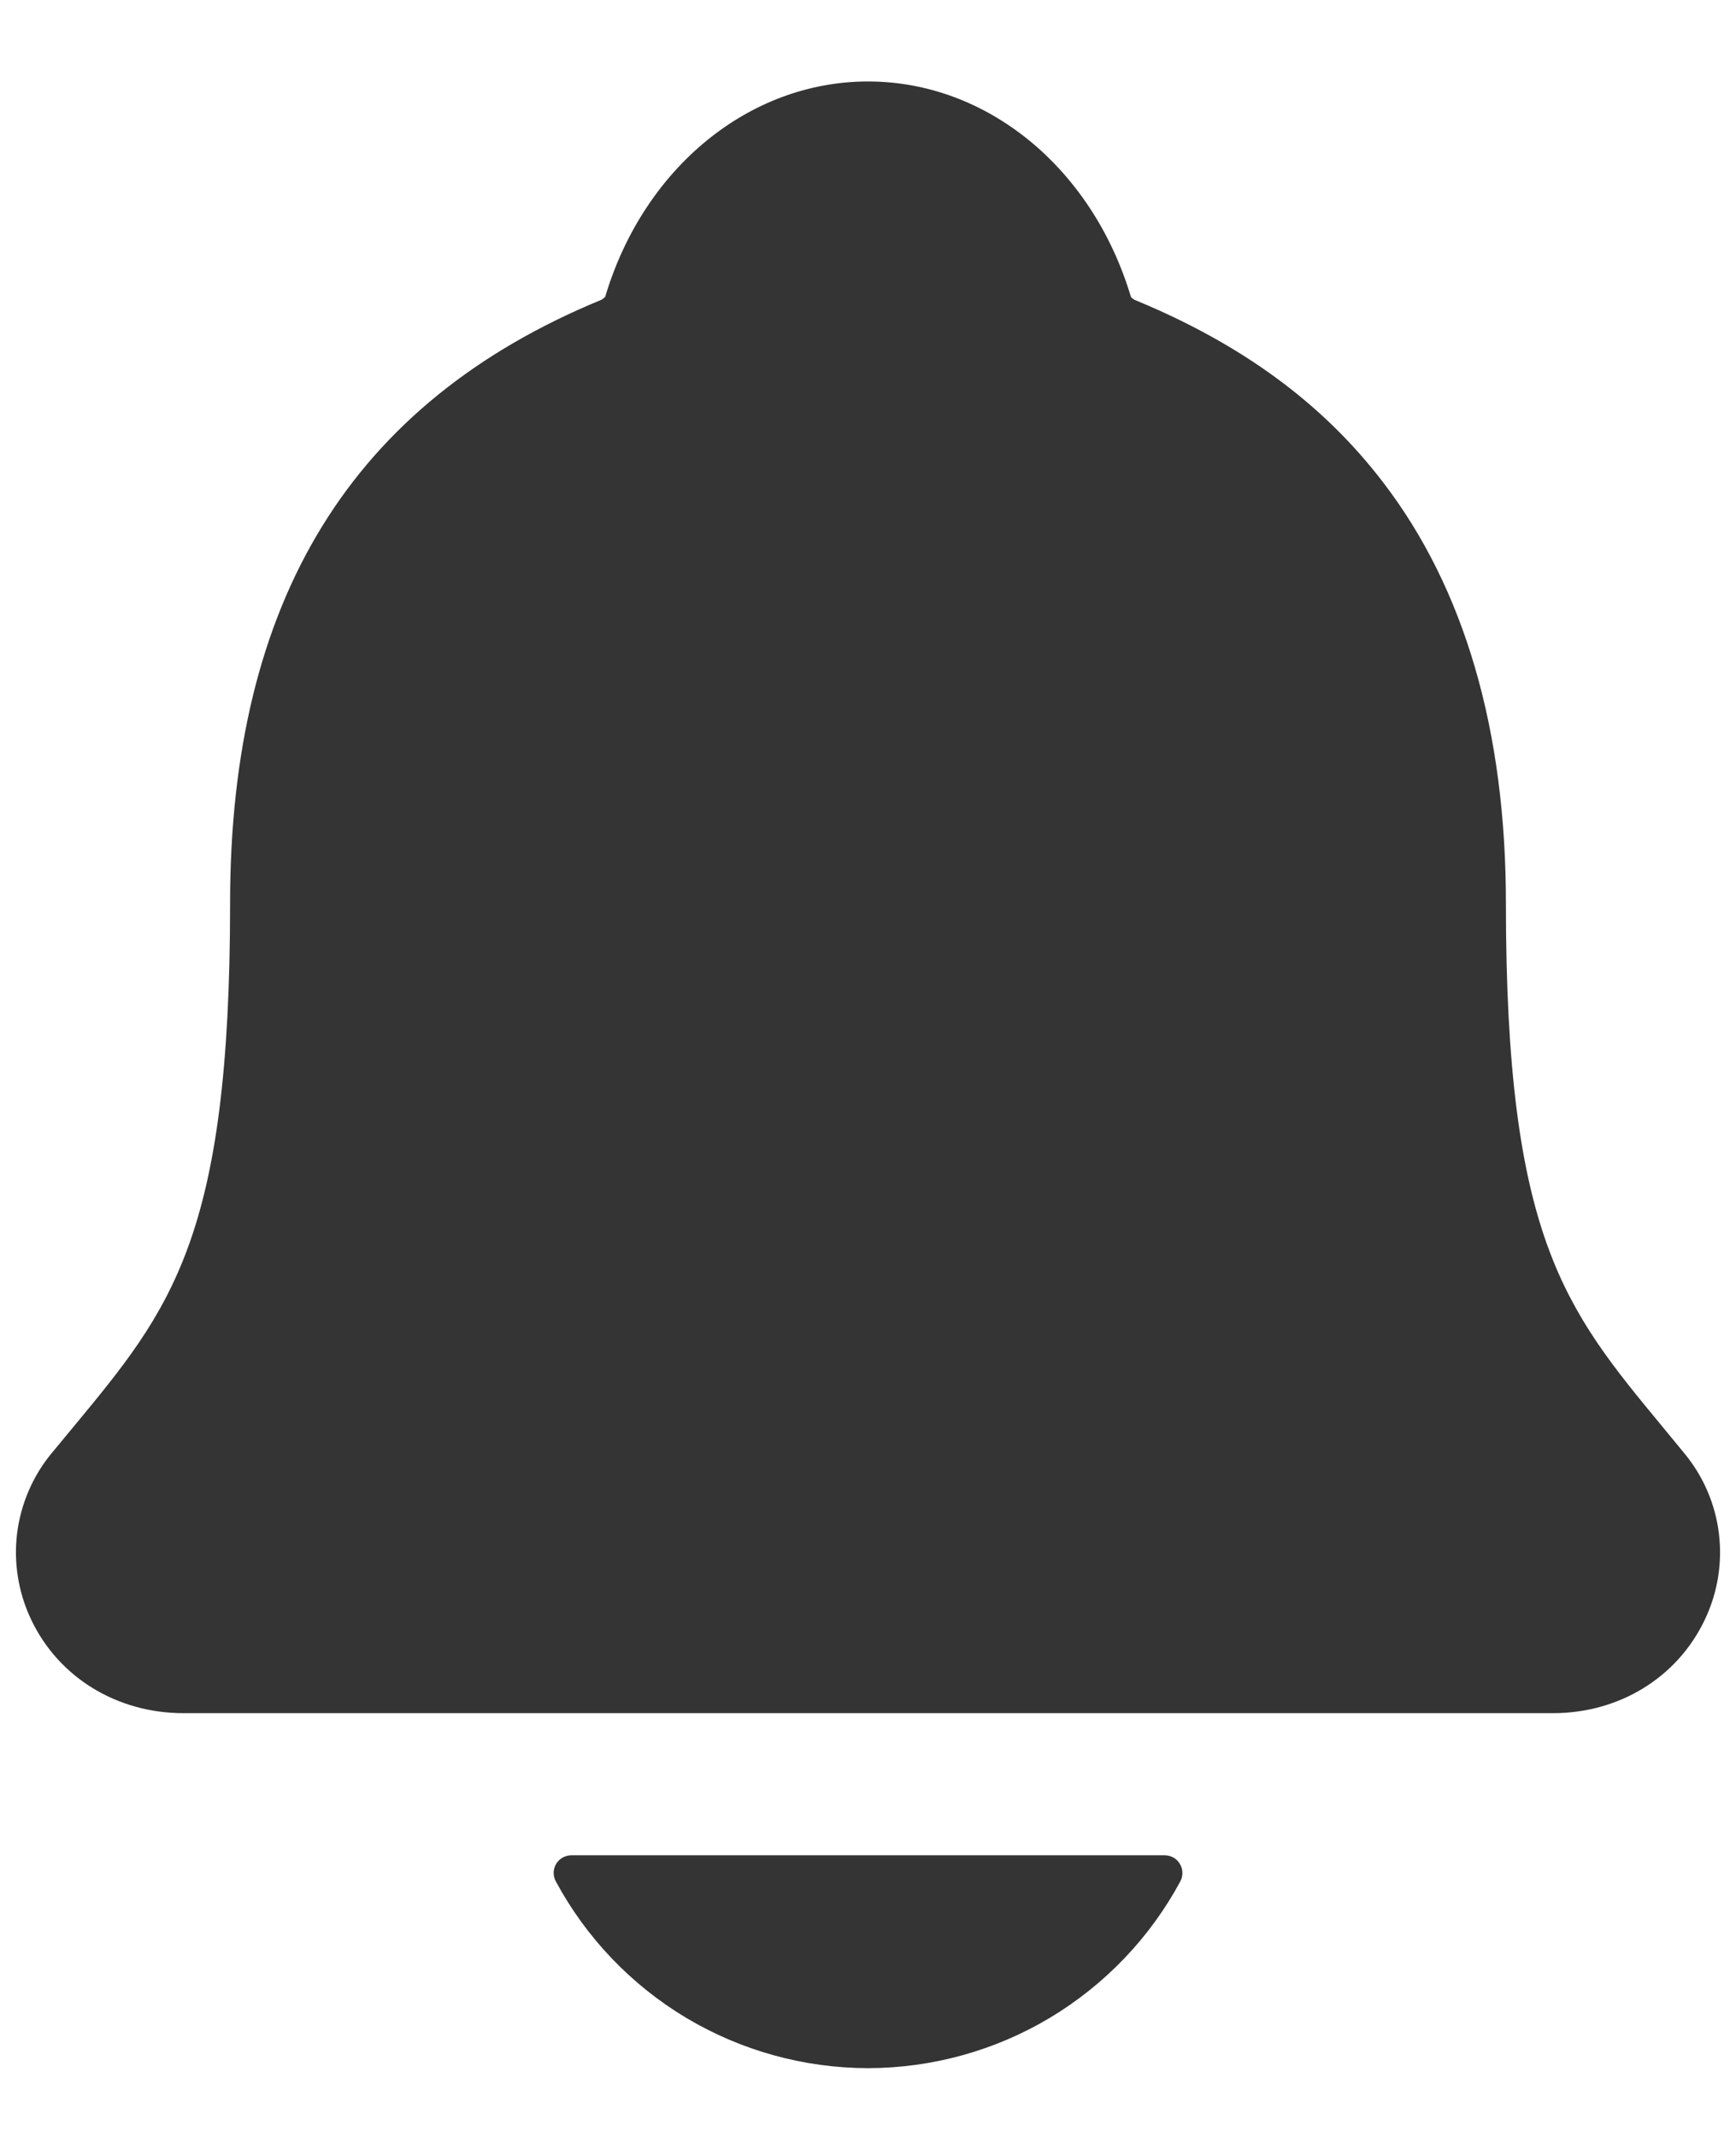 <svg width="13" height="16" viewBox="0 0 13 16" fill="none" xmlns="http://www.w3.org/2000/svg">
<path d="M12.612 10.88C12.557 10.813 12.503 10.747 12.45 10.683C11.719 9.799 11.277 9.266 11.277 6.765C11.277 5.47 10.968 4.407 10.357 3.611C9.907 3.022 9.298 2.575 8.496 2.245C8.486 2.239 8.476 2.232 8.469 2.223C8.18 1.257 7.391 0.61 6.5 0.61C5.61 0.61 4.82 1.257 4.532 2.222C4.524 2.231 4.515 2.238 4.505 2.244C2.633 3.014 1.723 4.493 1.723 6.764C1.723 9.266 1.282 9.799 0.551 10.682C0.498 10.746 0.444 10.811 0.388 10.879C0.246 11.05 0.156 11.259 0.128 11.481C0.101 11.702 0.138 11.927 0.234 12.128C0.439 12.559 0.875 12.827 1.374 12.827H11.63C12.126 12.827 12.56 12.56 12.765 12.13C12.862 11.929 12.899 11.704 12.872 11.482C12.845 11.261 12.755 11.052 12.612 10.88ZM6.5 15.485C6.98 15.484 7.451 15.354 7.862 15.108C8.274 14.861 8.612 14.508 8.839 14.086C8.85 14.066 8.855 14.043 8.854 14.02C8.854 13.997 8.847 13.975 8.835 13.955C8.823 13.935 8.807 13.919 8.787 13.908C8.767 13.897 8.744 13.891 8.721 13.891H4.279C4.257 13.891 4.234 13.897 4.214 13.908C4.194 13.919 4.177 13.935 4.165 13.955C4.153 13.975 4.147 13.997 4.146 14.02C4.146 14.043 4.151 14.066 4.162 14.086C4.389 14.508 4.726 14.861 5.138 15.108C5.55 15.354 6.02 15.484 6.5 15.485Z" fill="#343434"/>
</svg>
